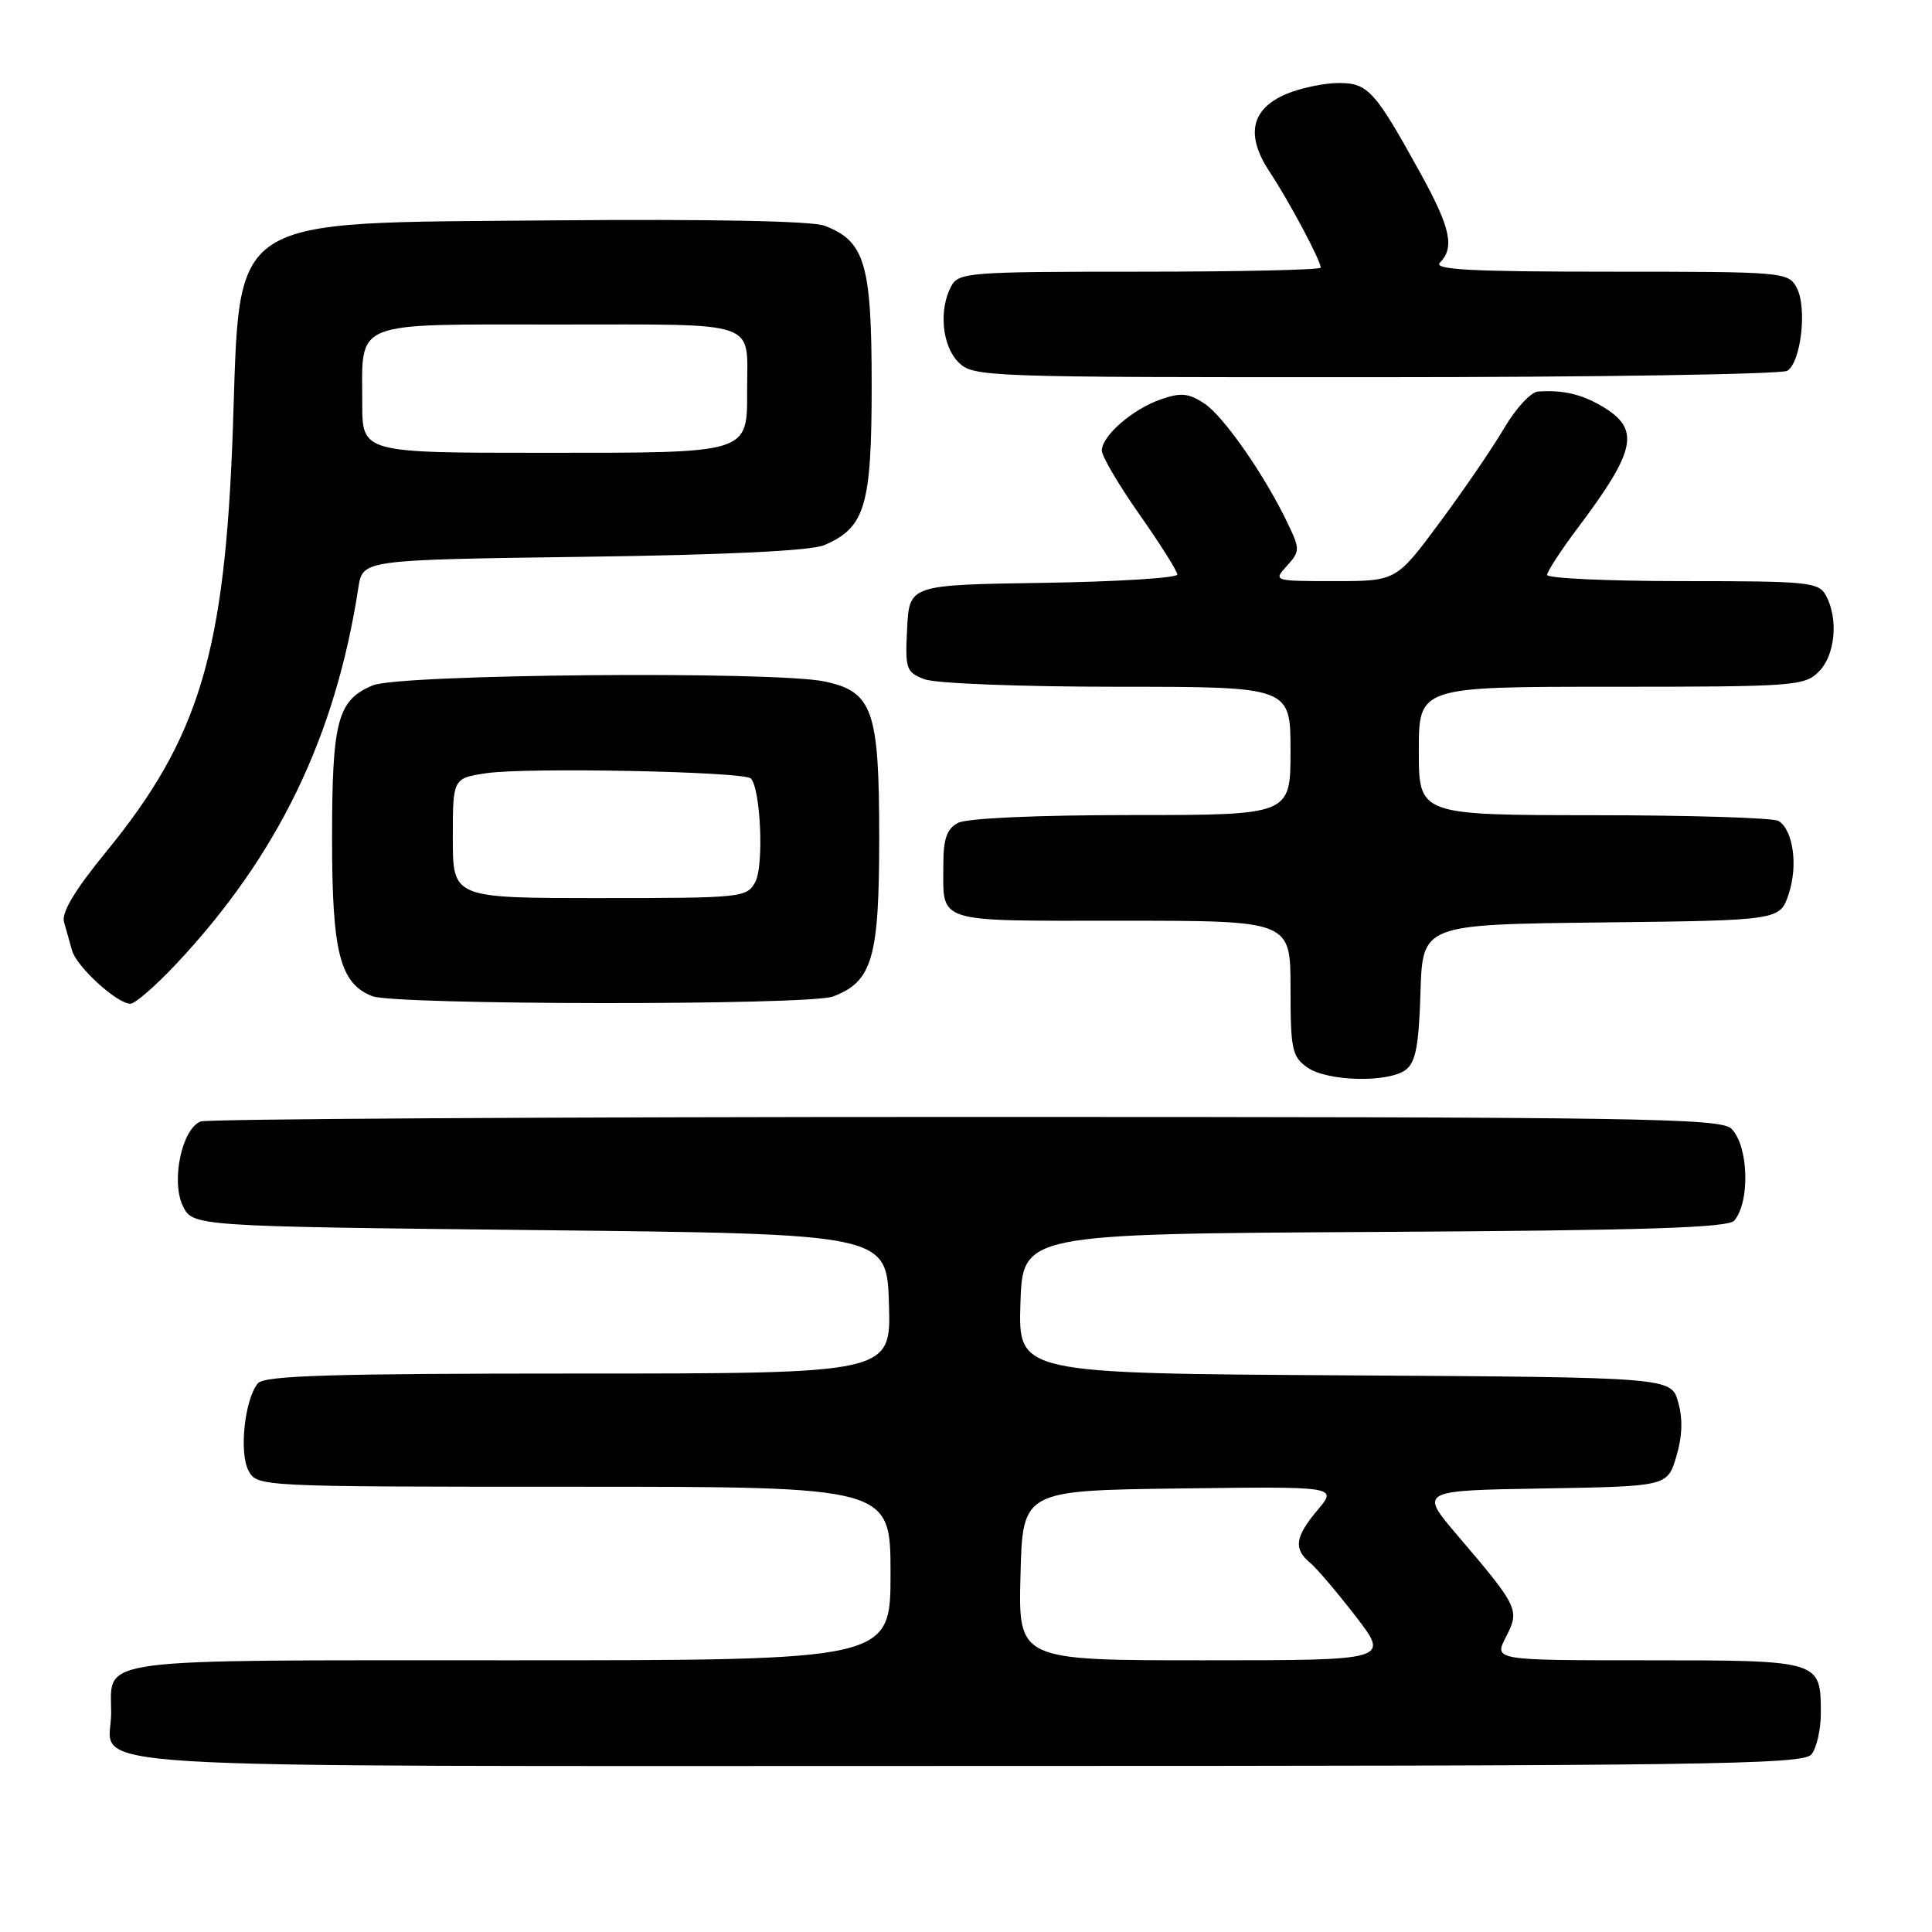 <?xml version="1.0" encoding="UTF-8" standalone="no"?>
<!DOCTYPE svg PUBLIC "-//W3C//DTD SVG 1.1//EN" "http://www.w3.org/Graphics/SVG/1.1/DTD/svg11.dtd" >
<svg xmlns="http://www.w3.org/2000/svg" xmlns:xlink="http://www.w3.org/1999/xlink" version="1.1" viewBox="0 0 256 256">
 <g >
 <path fill="currentColor"
d=" M 240.01 232.48 C 240.71 231.65 241.27 229.18 241.27 227.00 C 241.27 220.01 241.23 220.00 218.35 220.00 C 197.95 220.00 197.95 220.00 199.54 216.92 C 201.40 213.32 201.22 212.94 193.15 203.48 C 188.05 197.50 188.05 197.50 204.49 197.23 C 220.93 196.95 220.93 196.95 222.12 193.00 C 222.92 190.32 223.00 187.99 222.36 185.77 C 221.43 182.50 221.43 182.50 178.18 182.24 C 134.93 181.98 134.93 181.98 135.21 172.74 C 135.50 163.50 135.50 163.50 182.14 163.24 C 218.01 163.04 229.01 162.69 229.81 161.73 C 231.92 159.18 231.69 151.84 229.43 149.57 C 228.02 148.16 217.45 148.00 128.01 148.00 C 73.09 148.00 27.46 148.27 26.59 148.60 C 24.11 149.56 22.64 156.48 24.22 159.77 C 25.53 162.50 25.53 162.50 71.51 163.00 C 117.50 163.50 117.50 163.50 117.79 172.75 C 118.08 182.00 118.08 182.00 76.66 182.00 C 43.90 182.00 35.02 182.27 34.17 183.30 C 32.42 185.40 31.66 192.50 32.93 194.87 C 34.07 196.99 34.22 197.00 76.04 197.00 C 118.00 197.00 118.00 197.00 118.00 208.50 C 118.00 220.00 118.00 220.00 67.62 220.00 C 11.48 220.00 14.73 219.57 14.73 227.00 C 14.73 234.62 4.71 234.00 128.00 234.00 C 225.77 234.00 238.90 233.82 240.01 232.48 Z  M 186.28 141.75 C 187.58 140.78 188.01 138.50 188.22 131.50 C 188.50 122.50 188.50 122.50 212.18 122.23 C 235.86 121.96 235.86 121.96 237.02 118.43 C 238.26 114.67 237.61 110.01 235.67 108.78 C 235.03 108.37 224.04 108.02 211.25 108.02 C 188.00 108.00 188.00 108.00 188.00 99.50 C 188.00 91.00 188.00 91.00 213.50 91.00 C 237.67 91.00 239.10 90.90 241.00 89.00 C 243.17 86.83 243.63 82.05 241.96 78.93 C 241.00 77.13 239.70 77.00 222.96 77.00 C 213.08 77.00 205.00 76.63 205.00 76.18 C 205.00 75.73 206.84 72.92 209.08 69.93 C 216.85 59.59 217.39 56.84 212.25 53.82 C 209.53 52.22 207.10 51.66 203.79 51.88 C 202.85 51.95 200.85 54.11 199.33 56.70 C 197.82 59.28 193.97 64.91 190.79 69.20 C 185.01 77.00 185.01 77.00 176.85 77.00 C 168.72 77.00 168.70 76.99 170.52 74.98 C 172.26 73.06 172.27 72.78 170.65 69.39 C 167.58 62.96 162.14 55.14 159.56 53.45 C 157.49 52.09 156.46 51.99 153.81 52.92 C 150.05 54.23 146.00 57.75 146.00 59.71 C 146.00 60.46 148.25 64.28 151.00 68.19 C 153.75 72.11 156.00 75.68 156.00 76.13 C 156.00 76.58 148.01 77.08 138.25 77.23 C 120.50 77.50 120.50 77.50 120.20 83.26 C 119.92 88.66 120.06 89.07 122.52 90.01 C 123.97 90.56 135.28 91.00 148.07 91.00 C 171.00 91.00 171.00 91.00 171.00 99.50 C 171.00 108.00 171.00 108.00 149.93 108.00 C 137.33 108.00 128.09 108.42 126.93 109.04 C 125.47 109.82 125.00 111.14 125.00 114.45 C 125.00 122.46 123.55 122.00 148.61 122.00 C 171.00 122.00 171.00 122.00 171.00 130.94 C 171.00 139.05 171.21 140.03 173.22 141.44 C 175.89 143.31 183.95 143.50 186.28 141.75 Z  M 23.33 127.75 C 36.83 113.37 44.45 97.62 47.49 77.84 C 48.06 74.18 48.06 74.18 77.28 73.78 C 96.19 73.53 107.45 72.98 109.20 72.24 C 114.65 69.92 115.50 67.05 115.50 51.00 C 115.50 34.96 114.61 31.94 109.25 29.91 C 107.62 29.28 94.02 29.02 73.51 29.20 C 29.51 29.60 31.87 28.07 30.85 56.96 C 29.80 86.51 26.42 97.78 14.03 112.91 C 9.94 117.91 8.13 120.92 8.48 122.16 C 8.77 123.17 9.25 124.88 9.55 125.96 C 10.17 128.12 15.51 133.00 17.28 133.00 C 17.89 133.00 20.62 130.64 23.33 127.75 Z  M 110.38 132.04 C 115.60 130.06 116.50 126.96 116.50 111.00 C 116.50 94.09 115.65 91.65 109.26 90.30 C 102.62 88.89 52.92 89.32 49.38 90.82 C 44.72 92.78 44.00 95.50 44.00 111.10 C 44.00 126.22 45.03 130.27 49.30 131.99 C 52.29 133.19 107.23 133.24 110.38 132.04 Z  M 236.83 49.13 C 238.65 47.97 239.47 40.76 238.08 38.14 C 236.95 36.04 236.44 36.00 213.26 36.00 C 194.86 36.00 189.87 35.73 190.80 34.80 C 192.76 32.84 192.20 30.19 188.33 23.16 C 182.17 11.98 181.28 11.00 177.40 11.00 C 175.49 11.00 172.39 11.65 170.50 12.43 C 165.76 14.42 165.00 17.89 168.25 22.80 C 170.83 26.69 175.00 34.52 175.00 35.46 C 175.00 35.76 164.22 36.00 151.04 36.00 C 128.37 36.00 127.01 36.10 126.04 37.93 C 124.37 41.05 124.83 45.83 127.00 48.00 C 128.95 49.95 130.32 50.00 182.25 49.98 C 211.54 49.98 236.10 49.59 236.83 49.13 Z  M 135.22 208.75 C 135.50 197.50 135.50 197.50 156.36 197.23 C 177.21 196.96 177.21 196.96 174.61 200.06 C 171.59 203.64 171.37 205.23 173.60 207.08 C 174.48 207.81 177.20 211.02 179.66 214.20 C 184.12 220.00 184.12 220.00 159.53 220.00 C 134.93 220.00 134.93 220.00 135.22 208.75 Z  M 48.00 53.43 C 48.00 42.34 46.36 43.00 73.93 43.00 C 100.89 43.00 99.00 42.36 99.00 51.51 C 99.00 60.18 99.58 60.00 71.93 60.00 C 48.00 60.00 48.00 60.00 48.00 53.43 Z  M 60.00 111.06 C 60.00 103.12 60.00 103.12 64.47 102.45 C 69.79 101.66 98.56 102.23 99.48 103.15 C 100.79 104.45 101.24 114.68 100.09 116.84 C 98.96 118.94 98.40 119.00 79.46 119.00 C 60.00 119.00 60.00 119.00 60.00 111.06 Z "/>
</g>
</svg>